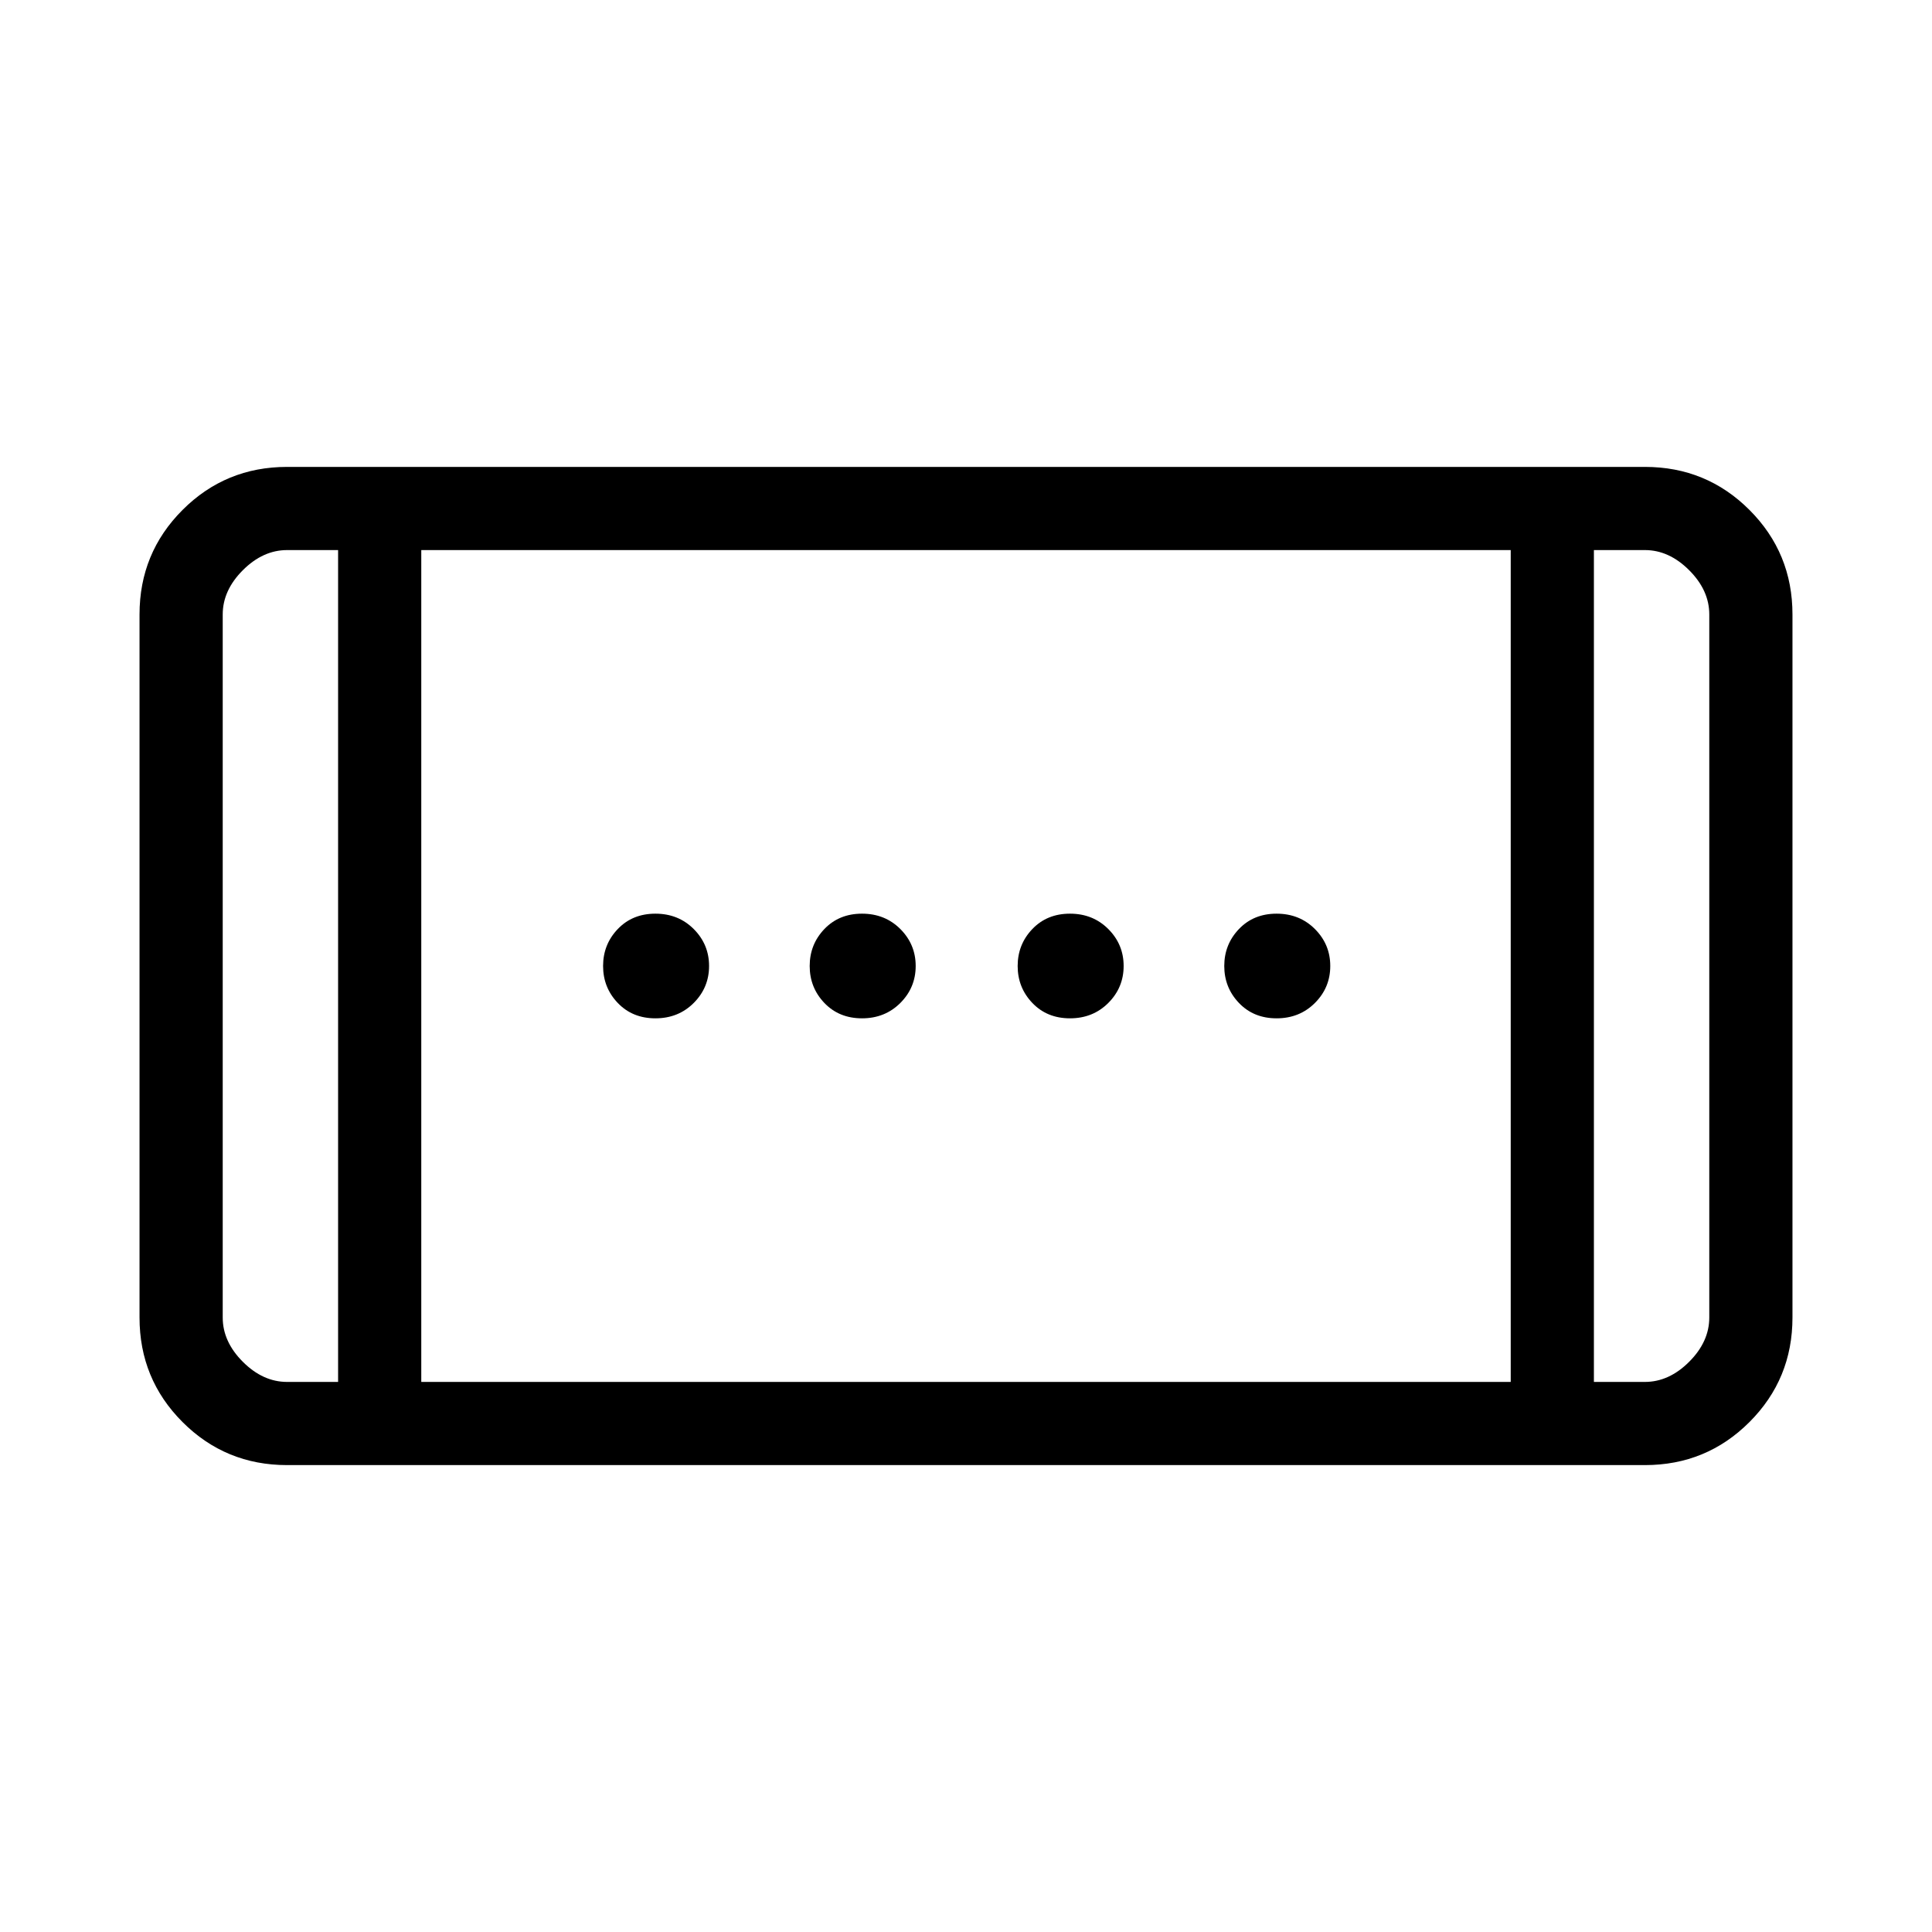 <svg xmlns="http://www.w3.org/2000/svg" height="40" viewBox="0 -960 960 960" width="40"><path d="M531.67-454q-11.4 0-18.7-7.63-7.3-7.64-7.3-18.37t7.3-18.37q7.3-7.63 18.7-7.63 11.4 0 19.03 7.63 7.63 7.64 7.63 18.37t-7.63 18.37q-7.63 7.63-19.03 7.63Zm-206 0q-11.4 0-18.7-7.63-7.3-7.64-7.3-18.37t7.3-18.37q7.3-7.63 18.7-7.63 11.4 0 19.03 7.63 7.63 7.64 7.63 18.37t-7.63 18.37q-7.63 7.63-19.03 7.63Zm308.66 0q-11.4 0-18.7-7.63-7.3-7.64-7.3-18.37t7.3-18.37q7.3-7.63 18.7-7.63 11.4 0 19.04 7.63Q661-490.73 661-480t-7.63 18.37q-7.64 7.63-19.04 7.63Zm-206 0q-11.4 0-18.7-7.63-7.3-7.64-7.3-18.37t7.3-18.37q7.3-7.63 18.7-7.63 11.4 0 19.04 7.63Q455-490.73 455-480t-7.63 18.37q-7.64 7.63-19.04 7.63ZM142.67-232q-30.58 0-51.96-21.38-21.38-21.38-21.38-51.95v-349.34q0-30.57 21.38-51.95Q112.09-728 142.67-728h674.66q30.58 0 51.96 21.38 21.38 21.38 21.38 51.95v349.34q0 30.57-21.38 51.95Q847.91-232 817.33-232H142.67ZM168-273.33v-413.34h-25.33q-12 0-22 10t-10 22v349.34q0 12 10 22t22 10H168Zm41.33 0h541.34v-413.34H209.33v413.34Zm582.67 0h25.33q12 0 22-10t10-22v-349.34q0-12-10-22t-22-10H792v413.34ZM168-686.67h-57.33H168Zm624 0h57.33H792Z"/></svg>